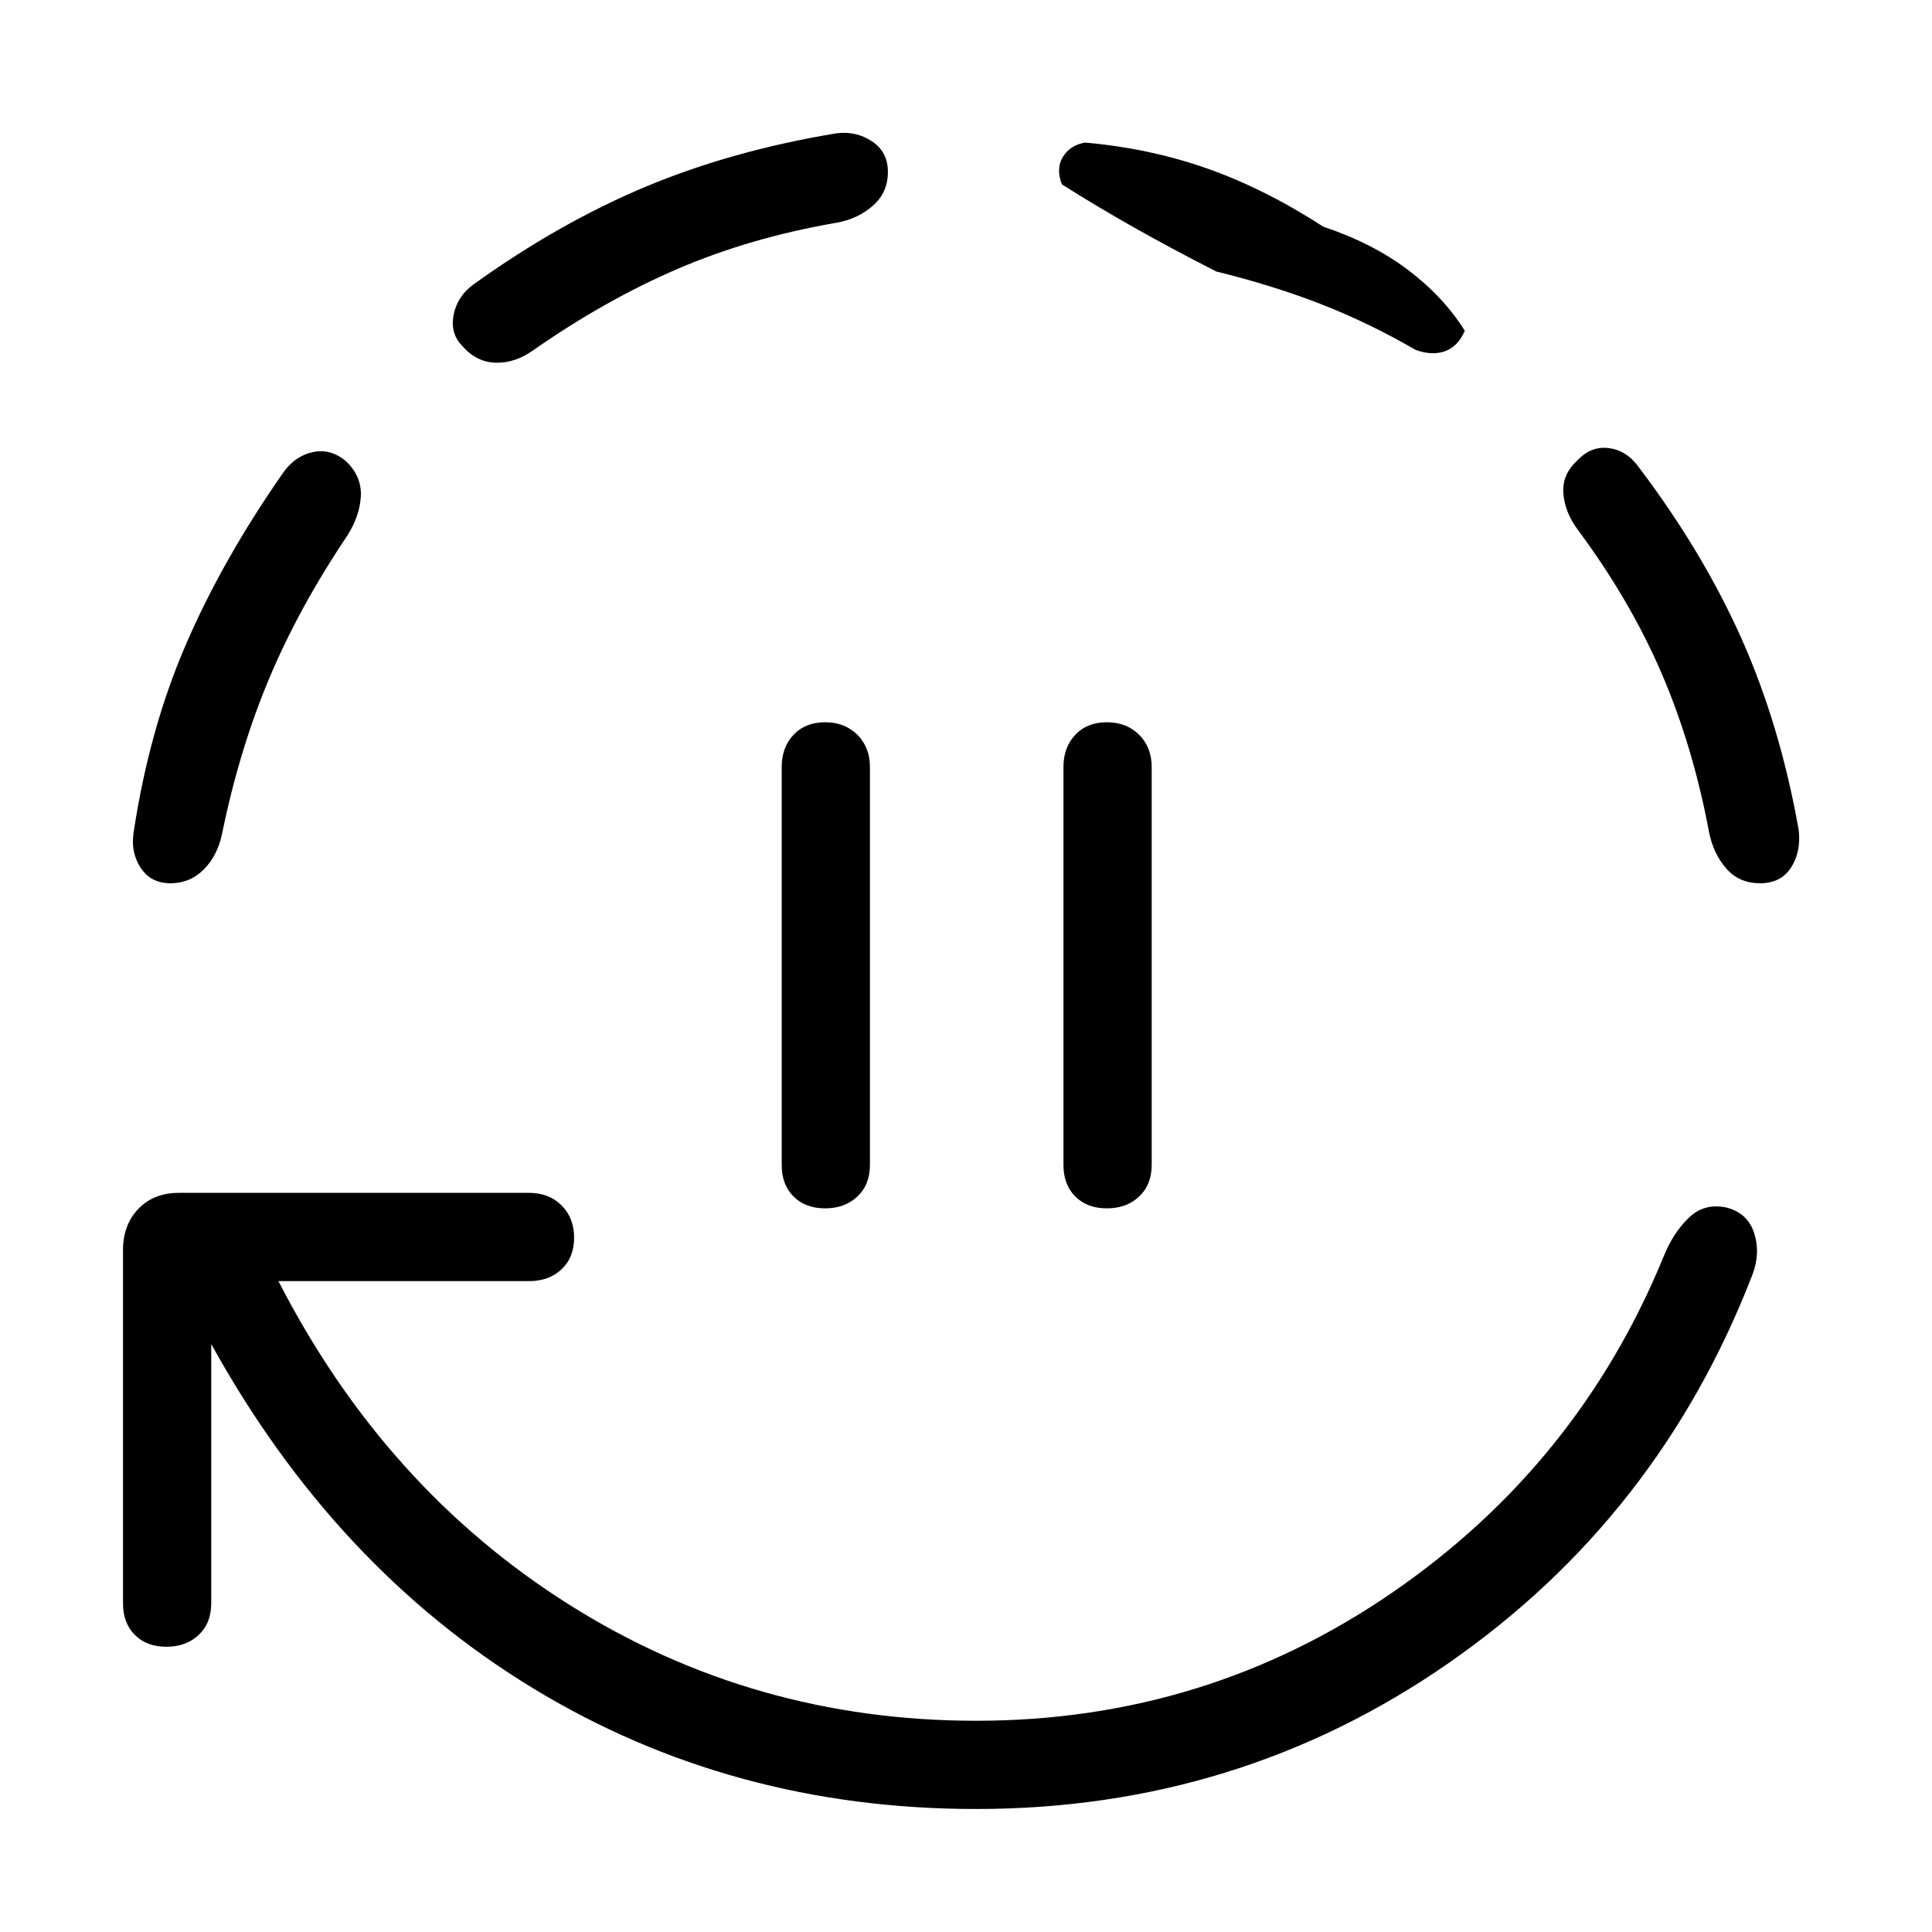<svg xmlns="http://www.w3.org/2000/svg" height="48" viewBox="0 96 960 960" width="48"><path d="M410.001 696.423q-9.808 0-15.692-5.884-5.885-5.885-5.885-15.692V477.153q0-9.807 5.885-16.038 5.884-6.23 15.692-6.23 9.807 0 16.038 6.23 6.23 6.231 6.23 16.038v197.694q0 9.807-6.23 15.692-6.231 5.884-16.038 5.884Zm139.998 0q-9.807 0-15.692-5.884-5.884-5.885-5.884-15.692V477.153q0-9.807 5.884-16.038 5.885-6.23 15.692-6.23 9.808 0 16.038 6.23 6.231 6.231 6.231 16.038v197.694q0 9.807-6.231 15.692-6.23 5.884-16.038 5.884Zm-64.922 298.46q-121.462 0-220.039-59.885-98.576-59.884-160.076-171.154v128.847q0 9.808-6.23 15.692-6.231 5.885-16.039 5.885-9.807 0-15.692-5.885-5.884-5.884-5.884-15.692V717.153q0-12.5 7.615-20.461 7.615-7.962 20.115-7.962h174.154q9.808 0 16.038 6.231 6.231 6.23 6.231 16.038 0 9.807-6.231 15.692-6.23 5.884-16.038 5.884H138.346q52.884 103.039 144.442 160.751t202.289 57.712q114 0 206.615-63.616 92.616-63.615 135.039-167.269 4.576-11.423 12.365-18.981 7.788-7.557 18.826-5.134 10.615 2.73 13.769 12.884t-1.038 20.769q-46.577 120.308-150.942 192.75-104.365 72.442-234.634 72.442ZM84.693 534.885q-9.73 0-14.75-7.616-5.019-7.615-3.596-17.345 7.693-51.193 25.904-93.404 18.212-42.212 48.02-85.019 5.961-8.808 15.076-10.827t16.884 4.788q7.616 7.5 7.058 17.269-.558 9.769-6.827 19.576-23.923 35.616-38.75 70.924-14.827 35.308-23.404 77.193-2.231 10.73-9.057 17.595-6.827 6.866-16.558 6.866Zm180.384-264.923q-9 6.462-18.615 6.269-9.615-.192-16.615-8.192-6.192-6.192-4.481-15.403 1.712-9.212 9.712-15.173 42.615-30.615 85.576-48.615 42.962-18 94.962-26.616 9.73-1.231 17.653 3.981 7.923 5.211 7.923 15.25 0 10.23-7.519 16.807-7.519 6.577-18.134 8.423-42.808 7.423-78.77 22.884-35.961 15.462-71.692 40.385Zm438.308-.115q-23.422-13.576-47.248-22.826-23.826-9.25-51.71-16.096-22.078-11.231-41.059-21.962-18.982-10.731-35.714-21.346-3.077-7.807.5-13.654 3.576-5.846 10.999-7.115 31.96 2.807 60.536 12.826t57.882 28.979q24.54 8.193 42.156 21.539 17.617 13.346 28.118 30.154-3.345 7.808-9.787 10.154t-14.673-.653Zm171.152 265.038q-10.23 0-16.615-7.173-6.384-7.173-8.615-17.788-8-42.885-23.596-79.193t-41.673-71.462q-6.462-8.615-7.212-18.076-.75-9.462 7.135-16.577 6.807-7.192 15.711-5.923 8.904 1.269 14.865 9.769 31.692 41.923 50.865 84.981 19.174 43.058 28.366 94.981 1.231 10.807-3.789 18.634-5.019 7.827-15.442 7.827Z"/></svg>